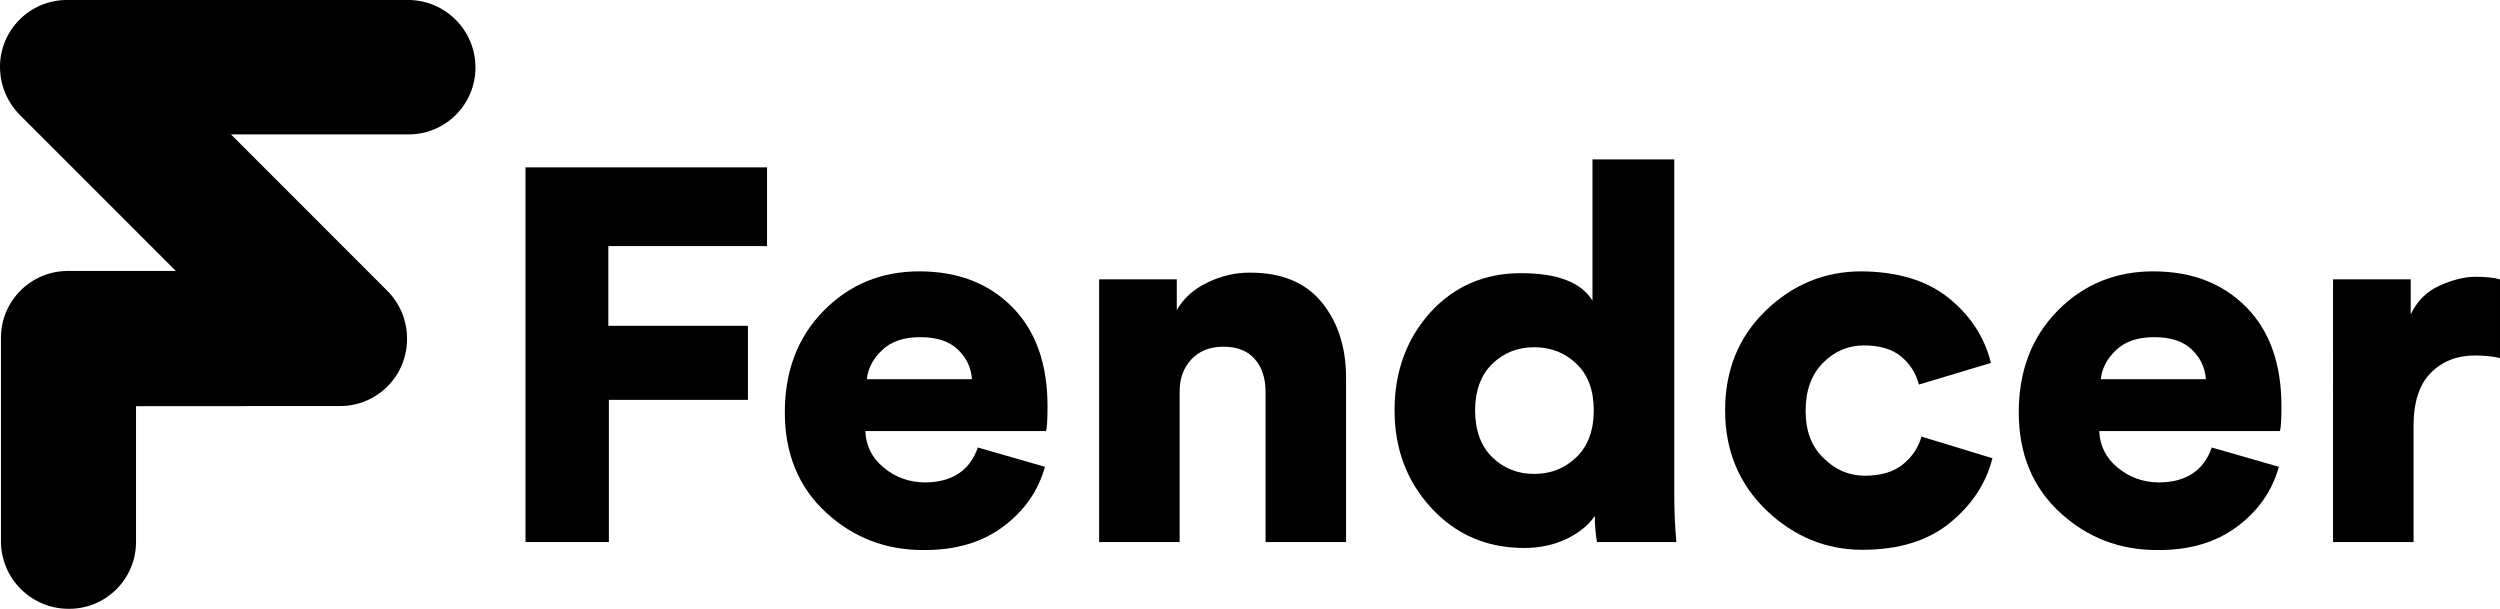 <?xml version="1.0" encoding="UTF-8"?><svg id="Layer_2" xmlns="http://www.w3.org/2000/svg" viewBox="0 0 3432.35 835.87"><g id="Layer_1-2"><g id="Group_541" transform="translate(0 0)"><path d="M91.81,0C41.11,0,0,41.11,0,91.81c-.02,24.79,9.83,48.57,27.37,66.1l214.1,214.11H92.2c-50.7,.49-91.39,41.99-90.9,92.69v279.34c.6,50.81,41.91,91.71,92.72,91.81h.95c50.69-.02,91.78-41.12,91.78-91.81v-186.4l279.3-.18h.95c50.7-.01,91.8-41.11,91.81-91.81v-.95c.08-24.7-9.78-48.4-27.37-65.74l-214.31-214.43h243.86c50.69,0,91.79-41.08,91.79-91.77v-.23c-.07-51.13-41.53-92.54-92.65-92.56H91.81Z"/></g><g><path d="M835.92,744.19h-114.44V229.79h331.6v108.06h-217.89v109.46h191.67v101.68h-190.94v195.2Z"/><path d="M1268.48,755.17c-52.2,.25-97.07-17.02-134.62-51.77-37.55-34.75-56.34-80.56-56.34-137.41s17.85-103.36,53.5-139.53c35.66-36.15,79.7-54.13,132.13-53.9,52.43,.25,94.71,16.66,126.85,49.25,32.12,32.59,48.18,77.94,48.18,136.04,0,18.42-.71,29.76-2.11,34.01h-248.02c.73,20.04,9.1,36.75,25.16,50.11,16.07,13.36,34.95,20.15,56.68,20.4,37.32-.25,61.53-16.23,72.62-47.97l92.11,26.48c-9.19,33.17-28.34,60.57-57.38,82.19-29.07,21.64-65.32,32.35-108.77,32.1Zm46.76-275.15c-11.81-11.42-29.05-17.12-51.72-17.12s-40.16,5.93-52.43,17.8c-12.52,11.86-19.48,25.18-20.89,39.96h144.18c-.94-15.67-7.32-29.22-19.13-40.63Z"/><path d="M1619.57,538.65v205.54h-110.53V383.55h106.63v42.27c9.21-16.31,23.38-29.03,42.51-38.15,19.13-9.13,38.61-13.56,58.45-13.33,42.99,0,75.58,13.46,97.78,40.39,22.21,26.92,33.43,61.28,33.66,103.1v226.37h-110.53v-206.24c0-18.77-4.96-33.8-14.88-45.05-9.92-11.27-24.21-16.91-42.88-16.91s-33.42,5.88-44.28,17.6c-10.86,11.75-16.18,26.76-15.93,45.05Z"/><path d="M2298.68,218.82v460.9c0,21.73,.94,43.22,2.83,64.48h-108.98c-1.98-11.93-2.97-23.88-2.97-35.81-8.75,12.84-21.78,23.37-39.05,31.6-17.29,8.24-36.58,12.34-57.87,12.34-51.2,0-93.66-18.26-127.39-54.79-33.73-36.51-50.6-81.25-50.6-134.19s16.25-97.61,48.74-134.05c32.96-36.17,74.51-54.26,124.67-54.26s82.93,12.59,98.31,37.77V218.82h112.31Zm-273.5,344.53c.23,27.96,8.17,49.5,23.79,64.63s34.78,22.69,57.51,22.69,42.02-7.68,57.87-23.04c15.87-15.36,23.79-36.78,23.79-64.28s-7.93-48.81-23.79-63.93c-15.85-15.13-35.15-22.69-57.87-22.69s-41.89,7.56-57.51,22.69c-15.62,15.13-23.56,36.43-23.79,63.93Z"/><path d="M2610.11,489.45c-12.29-10.13-29.3-15.21-51.02-15.21s-40.52,8.01-56.34,24.04-23.74,37.96-23.74,65.76,8.27,49.52,24.82,65.07c16.05,16.02,34.95,24.02,56.68,24.02s39.09-5.17,52.07-15.55c12.75-10.36,21.26-23.09,25.51-38.18l97.42,29.71c-8.73,34.55-28.21,64.15-58.45,88.78-30.24,24.62-70.26,36.93-120.11,36.93s-93.69-17.99-131.59-54.01c-37.92-36.48-56.88-82.31-56.88-137.46s18.49-100.7,55.45-136.58c36.96-35.9,80.59-53.96,130.92-54.21,50.29,.25,90.45,12.41,120.45,36.48,29.99,24.09,49.35,53.83,58.1,89.24l-98.85,29.71c-4.02-15.55-12.16-28.41-24.44-38.54Z"/><path d="M2962.59,755.17c-52.2,.25-97.07-17.02-134.62-51.77-37.55-34.75-56.34-80.56-56.34-137.41s17.85-103.36,53.5-139.53c35.66-36.15,79.7-54.13,132.13-53.9,52.43,.25,94.71,16.66,126.85,49.25,32.12,32.59,48.18,77.94,48.18,136.04,0,18.42-.71,29.76-2.11,34.01h-248.02c.73,20.04,9.1,36.75,25.16,50.11,16.07,13.36,34.95,20.15,56.68,20.4,37.32-.25,61.53-16.23,72.62-47.97l92.11,26.48c-9.19,33.17-28.34,60.57-57.38,82.19-29.07,21.64-65.32,32.35-108.77,32.1Zm46.76-275.15c-11.81-11.42-29.05-17.12-51.72-17.12s-40.16,5.93-52.43,17.8c-12.52,11.86-19.48,25.18-20.89,39.96h144.18c-.94-15.67-7.32-29.22-19.13-40.63Z"/><path d="M3397.63,488.06c-24.57,0-44.75,8.04-60.59,24.16-15.82,16.1-23.61,40.85-23.37,74.23v157.74h-110.53V383.55h106.63v48.2c8.73-18.54,22.08-31.79,40.02-39.78,17.96-7.98,34.14-11.96,48.54-11.96s25.74,1.17,34.01,3.53v108.06c-10.15-2.36-21.73-3.53-34.72-3.53Z"/></g></g></svg>